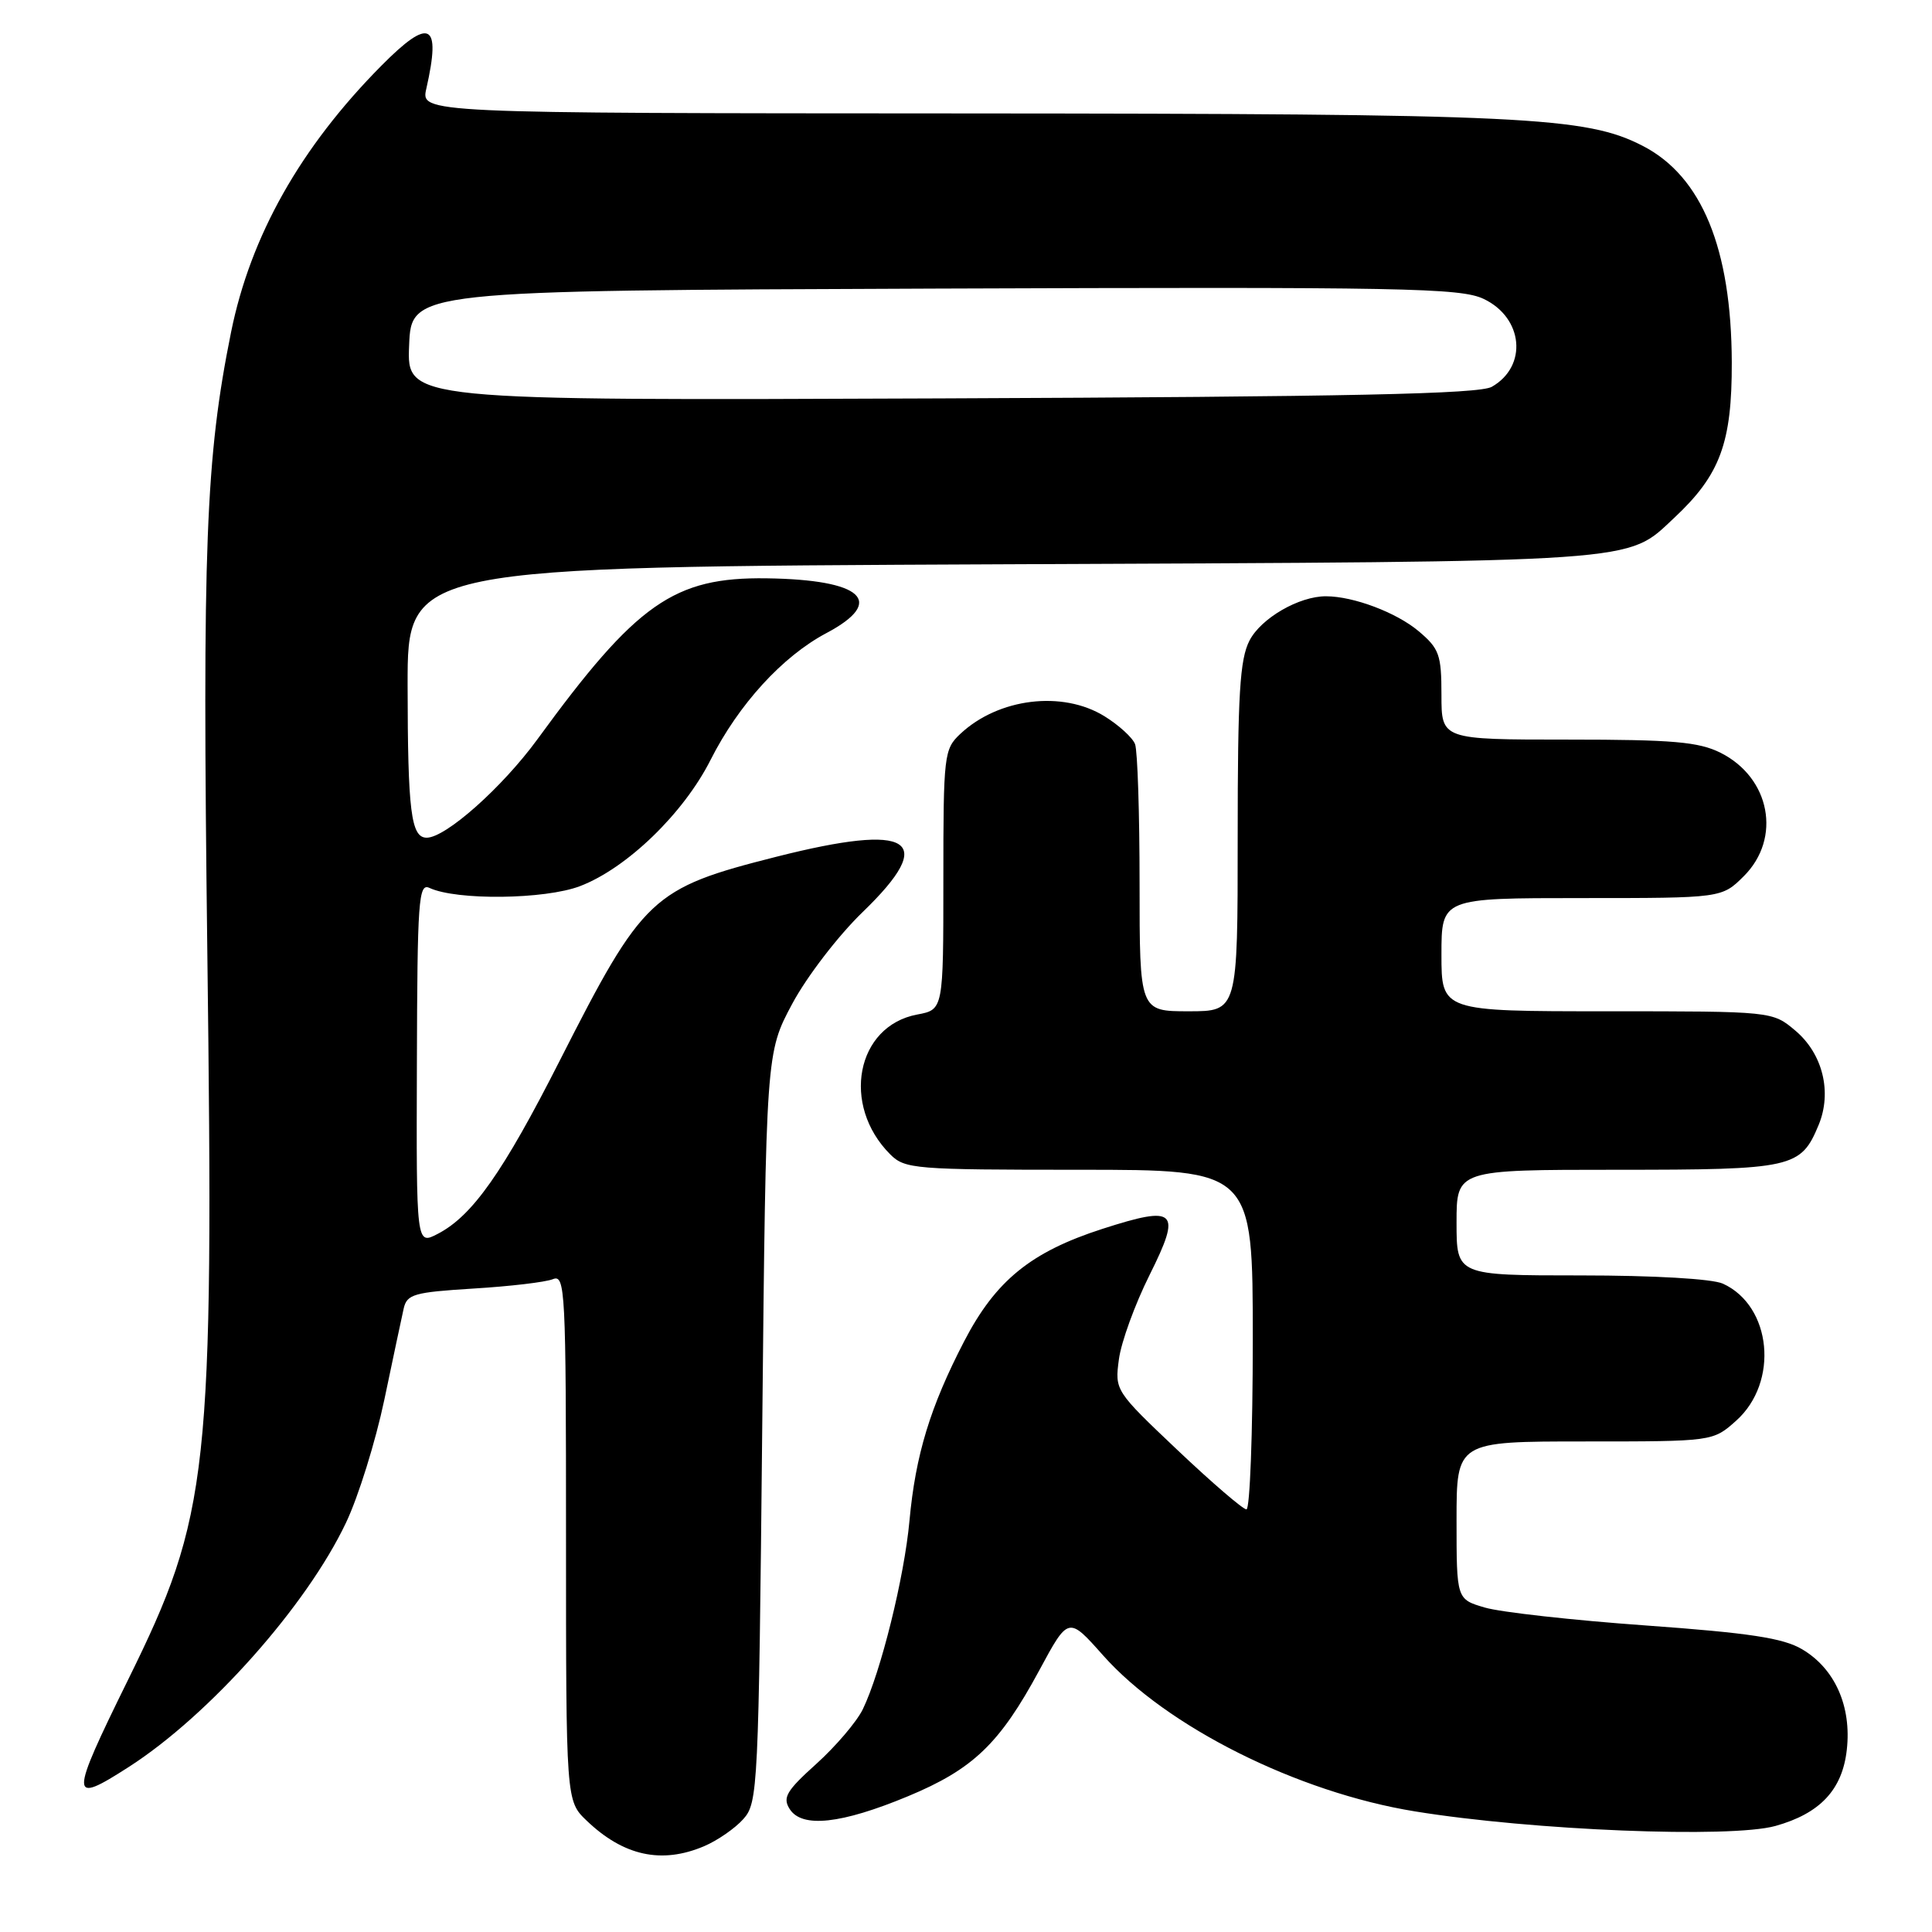 <?xml version="1.0" encoding="UTF-8" standalone="no"?>
<!DOCTYPE svg PUBLIC "-//W3C//DTD SVG 1.1//EN" "http://www.w3.org/Graphics/SVG/1.1/DTD/svg11.dtd" >
<svg xmlns="http://www.w3.org/2000/svg" xmlns:xlink="http://www.w3.org/1999/xlink" version="1.1" viewBox="0 0 256 256">
 <g >
 <path fill="currentColor"
d=" M 93.28 244.64 C 95.05 243.89 97.40 242.27 98.50 241.03 C 100.43 238.87 100.52 237.00 101.00 189.15 C 101.50 139.50 101.50 139.50 104.98 133.00 C 106.91 129.40 111.07 123.98 114.32 120.84 C 124.30 111.20 120.83 108.98 102.89 113.52 C 86.35 117.71 85.24 118.75 74.19 140.50 C 66.65 155.36 62.58 161.13 57.99 163.50 C 55.16 164.97 55.16 164.97 55.24 140.93 C 55.30 119.29 55.46 116.98 56.90 117.65 C 60.49 119.33 72.20 119.19 76.85 117.42 C 83.06 115.05 90.58 107.78 94.16 100.68 C 97.87 93.34 103.67 86.98 109.50 83.89 C 117.44 79.68 114.31 76.81 101.58 76.63 C 89.30 76.46 84.35 79.93 71.21 97.96 C 66.55 104.34 59.06 111.00 56.54 111.00 C 54.46 111.00 54.03 107.53 54.01 90.81 C 54.00 75.12 54.00 75.12 132.75 74.77 C 218.48 74.40 215.42 74.61 221.84 68.62 C 227.93 62.93 229.50 58.69 229.47 48.00 C 229.42 32.94 225.50 23.38 217.71 19.35 C 210.17 15.45 202.23 15.07 127.62 15.03 C 55.75 15.00 55.75 15.00 56.49 11.75 C 58.48 2.98 56.97 2.21 50.53 8.71 C 39.82 19.52 33.20 31.25 30.62 44.00 C 27.25 60.68 26.80 72.33 27.47 126.00 C 28.34 195.37 27.76 200.69 16.96 222.60 C 9.18 238.41 9.18 239.20 17.05 234.14 C 27.73 227.29 40.64 212.76 45.85 201.76 C 47.49 198.32 49.76 191.00 50.92 185.50 C 52.07 180.00 53.23 174.55 53.49 173.39 C 53.92 171.49 54.85 171.23 62.73 170.74 C 67.56 170.45 72.29 169.89 73.25 169.50 C 74.90 168.83 75.00 170.84 75.00 203.71 C 75.00 238.63 75.00 238.63 77.75 241.26 C 82.63 245.92 87.66 247.02 93.28 244.64 Z  M 235.25 241.95 C 241.16 240.30 244.12 237.16 244.71 231.86 C 245.36 226.10 243.14 221.10 238.78 218.53 C 236.27 217.05 231.82 216.37 218.04 215.38 C 208.39 214.69 198.81 213.62 196.75 213.01 C 193.00 211.91 193.00 211.91 193.00 201.45 C 193.00 191.00 193.00 191.00 209.98 191.00 C 226.97 191.00 226.97 191.00 230.05 188.25 C 235.75 183.15 234.77 173.04 228.29 170.09 C 226.88 169.45 219.15 169.00 209.45 169.00 C 193.00 169.00 193.00 169.00 193.00 162.00 C 193.00 155.00 193.00 155.00 214.28 155.00 C 237.59 155.00 238.61 154.77 240.98 149.06 C 242.78 144.71 241.52 139.62 237.89 136.56 C 234.85 134.00 234.85 134.00 212.92 134.00 C 191.00 134.00 191.00 134.00 191.00 126.50 C 191.00 119.00 191.00 119.00 209.58 119.00 C 228.15 119.00 228.15 119.00 231.08 116.08 C 236.09 111.06 234.57 103.06 227.99 99.75 C 225.08 98.30 221.70 98.00 207.75 98.00 C 191.00 98.00 191.00 98.00 191.00 92.09 C 191.00 86.74 190.71 85.94 187.97 83.63 C 185.03 81.16 179.36 79.02 175.72 79.01 C 172.14 78.99 167.10 81.91 165.57 84.87 C 164.28 87.36 164.00 91.98 164.00 110.95 C 164.00 134.00 164.00 134.00 157.50 134.00 C 151.00 134.00 151.00 134.00 151.00 117.08 C 151.00 107.78 150.73 99.46 150.40 98.60 C 150.07 97.74 148.25 96.08 146.34 94.90 C 140.78 91.47 132.31 92.50 127.25 97.24 C 125.09 99.27 125.00 100.00 125.00 116.56 C 125.00 133.78 125.00 133.78 121.54 134.43 C 113.45 135.94 111.43 146.43 117.96 152.96 C 119.90 154.90 121.18 155.00 143.00 155.00 C 166.00 155.00 166.00 155.00 166.00 177.50 C 166.00 189.88 165.62 200.00 165.16 200.00 C 164.70 200.00 160.58 196.46 156.01 192.13 C 147.76 184.31 147.71 184.23 148.26 180.12 C 148.56 177.84 150.39 172.81 152.33 168.93 C 156.60 160.37 155.89 159.67 146.08 162.83 C 136.59 165.89 131.93 169.68 127.75 177.74 C 123.25 186.43 121.31 192.79 120.51 201.50 C 119.83 208.98 116.71 221.58 114.32 226.50 C 113.51 228.15 110.75 231.39 108.18 233.71 C 104.20 237.29 103.67 238.19 104.64 239.71 C 106.26 242.26 111.47 241.69 120.32 238.01 C 128.95 234.42 132.47 231.04 137.71 221.33 C 141.57 214.17 141.57 214.17 146.15 219.33 C 154.55 228.80 171.92 237.50 187.50 240.02 C 203.07 242.55 229.28 243.60 235.25 241.95 Z  M 54.21 45.79 C 54.50 38.50 54.50 38.50 123.83 38.24 C 186.12 38.01 193.52 38.15 196.60 39.61 C 201.85 42.11 202.45 48.52 197.68 51.25 C 196.01 52.21 179.04 52.57 124.71 52.79 C 53.91 53.08 53.91 53.08 54.21 45.79 Z "/>
</g>
</svg>